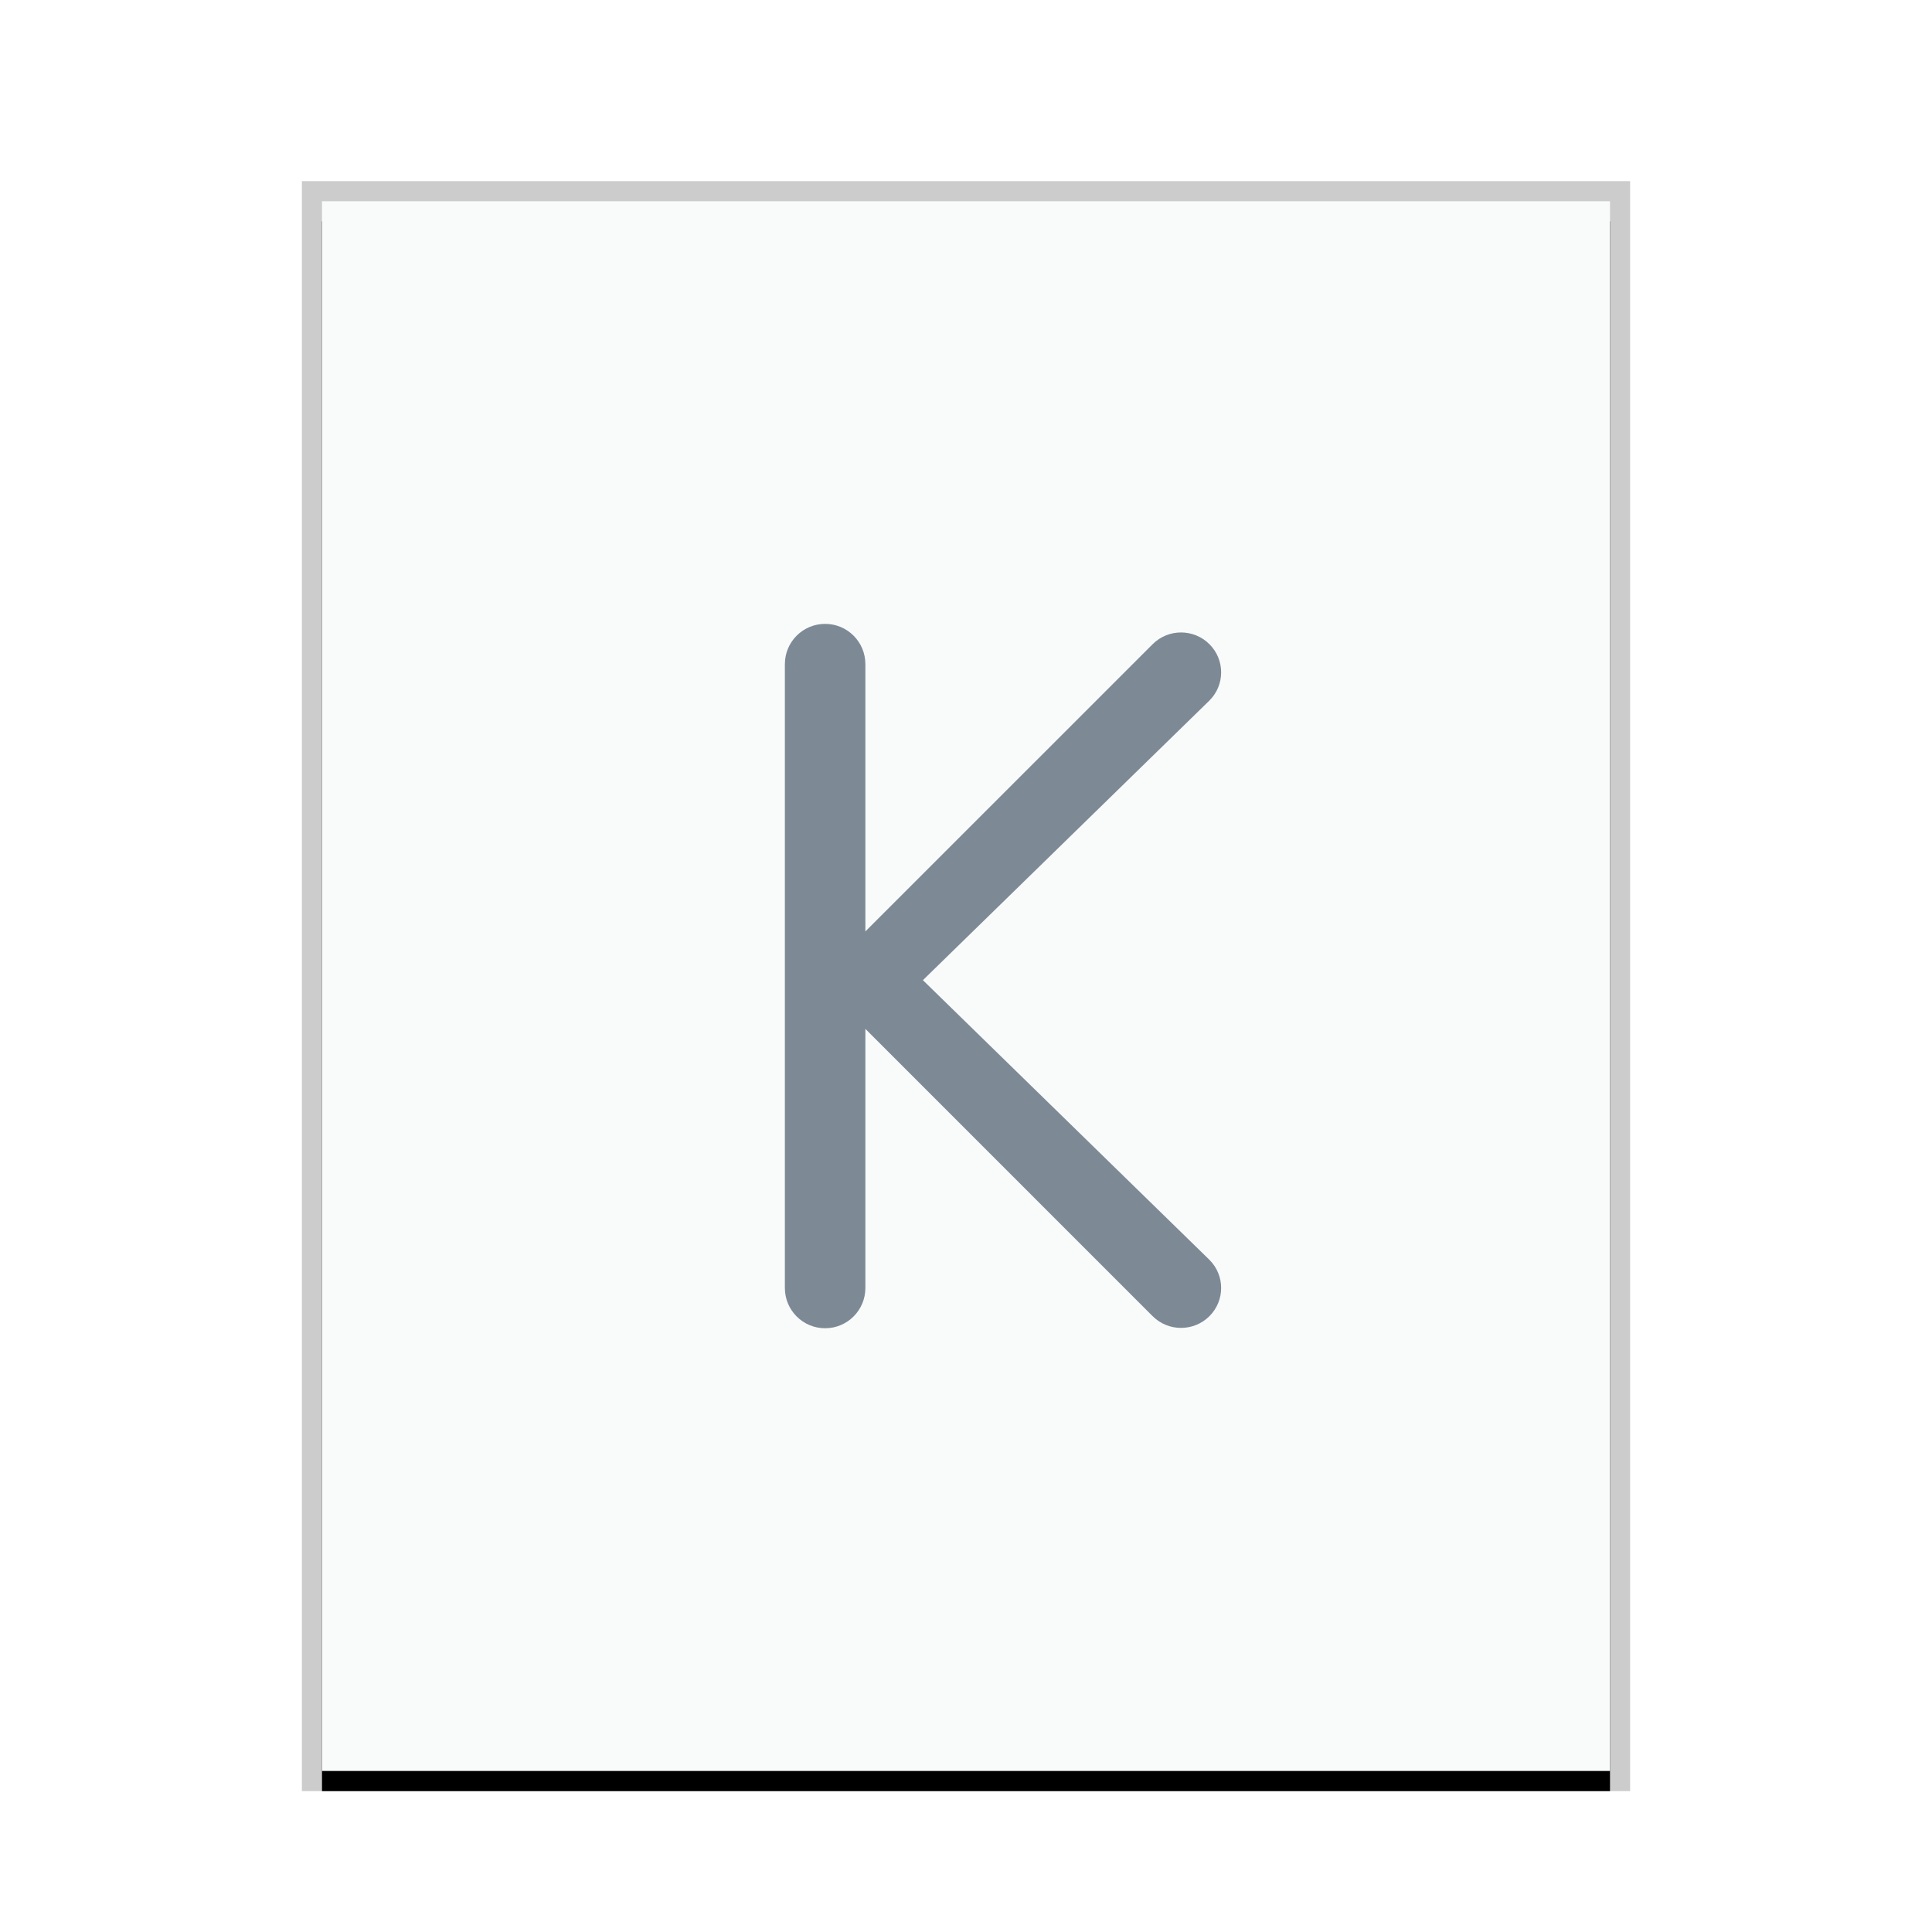 <svg xmlns="http://www.w3.org/2000/svg" xmlns:xlink="http://www.w3.org/1999/xlink" width="96" height="96" viewBox="0 0 96 96">
  <defs>
    <rect id="application-x-kmymoney-b" width="64" height="78" x="0" y="0"/>
    <filter id="application-x-kmymoney-a" width="110.9%" height="109%" x="-5.5%" y="-3.2%" filterUnits="objectBoundingBox">
      <feOffset dy="1" in="SourceAlpha" result="shadowOffsetOuter1"/>
      <feGaussianBlur in="shadowOffsetOuter1" result="shadowBlurOuter1" stdDeviation="1"/>
      <feColorMatrix in="shadowBlurOuter1" values="0 0 0 0 0   0 0 0 0 0   0 0 0 0 0  0 0 0 0.2 0"/>
    </filter>
  </defs>
  <g fill="none" fill-rule="evenodd">
    <g transform="translate(16 10)">
      <use fill="#000" filter="url(#application-x-kmymoney-a)" xlink:href="#application-x-kmymoney-b"/>
      <use fill="#F9FBFB" xlink:href="#application-x-kmymoney-b"/>
      <path fill="#000" fill-opacity=".2" fill-rule="nonzero" d="M65,-1 L-1,-1 L-1,79 L65,79 L65,-1 Z M64,0 L64,78 L0,78 L0,0 L64,0 Z"/>
    </g>
    <path fill="#2A4052" fill-opacity=".6" d="M41,31 C42.105,31 43,31.895 43,33 L43,46.282 L57.271,32.012 C58.052,31.231 59.318,31.231 60.099,32.012 C60.871,32.784 60.871,34.035 60.099,34.806 C60.094,34.812 60.088,34.818 60.082,34.823 L45.859,48.704 L60.082,62.586 L60.082,62.586 L60.099,62.603 C60.871,63.374 60.871,64.625 60.099,65.397 C59.318,66.178 58.052,66.178 57.271,65.397 L57.271,65.397 L43,51.125 L43,64 C43,65.105 42.105,66 41,66 C39.895,66 39,65.105 39,64 L39,33 C39,31.895 39.895,31 41,31 Z"/>
  </g>
</svg>
